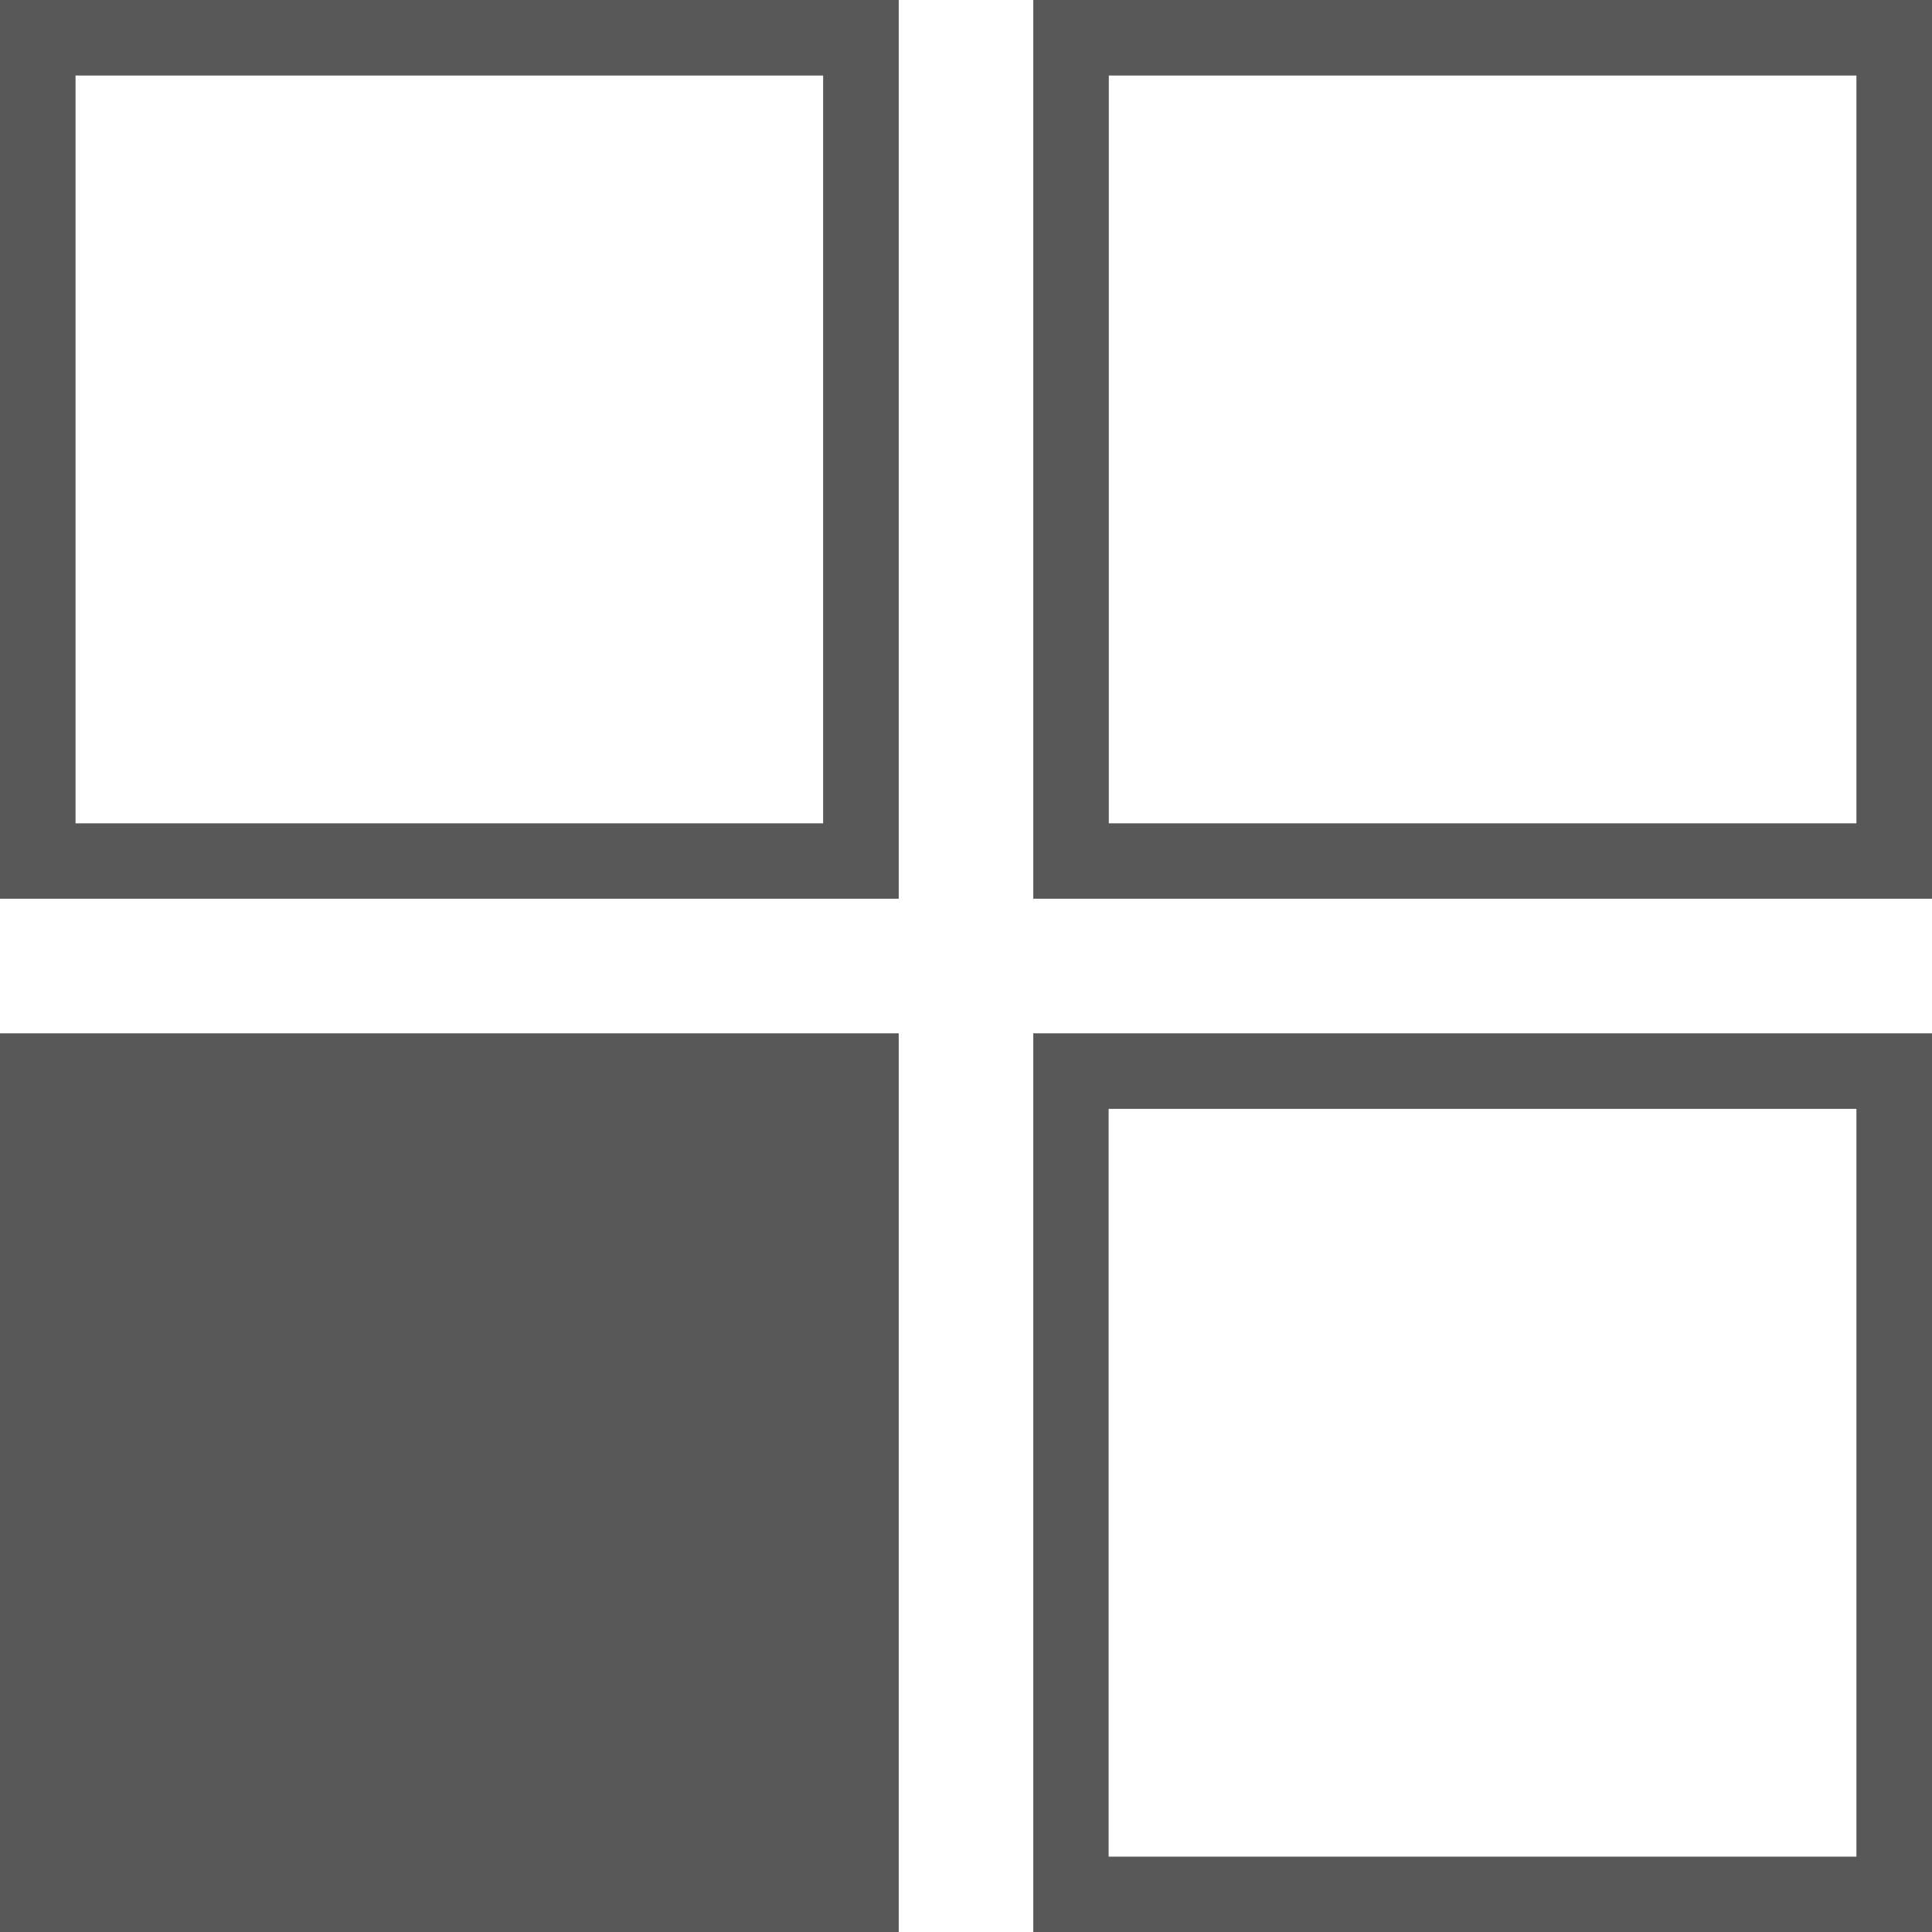 <svg xmlns="http://www.w3.org/2000/svg" width="40" height="40" viewBox="0 0 40 40">
  <g id="_9bfc5037896950a44156c49679241d7a" data-name="9bfc5037896950a44156c49679241d7a" transform="translate(-10 -17.3)">
    <path id="Path_51" data-name="Path 51" d="M27.042,18.864V34.346H11.564V18.864H27.042M28.607,17.3H10V35.907H28.607V17.3Z" transform="translate(0 0)" fill="#585858"/>
    <path id="Path_52" data-name="Path 52" d="M572.942,550.164v15.482H557.46V550.164h15.482m1.564-1.564H555.9v18.607h18.607V548.6Z" transform="translate(-524.507 -509.906)" fill="#585858"/>
    <path id="Path_53" data-name="Path 53" d="M572.942,18.864V34.346H557.464V18.864h15.478m1.564-1.564H555.9V35.907h18.607V17.3Z" transform="translate(-524.507 0)" fill="#585858"/>
    <path id="Path_54" data-name="Path 54" d="M10,548.6H28.607v18.607H10Z" transform="translate(0 -509.906)" fill="#585858"/>
  </g>
</svg>
